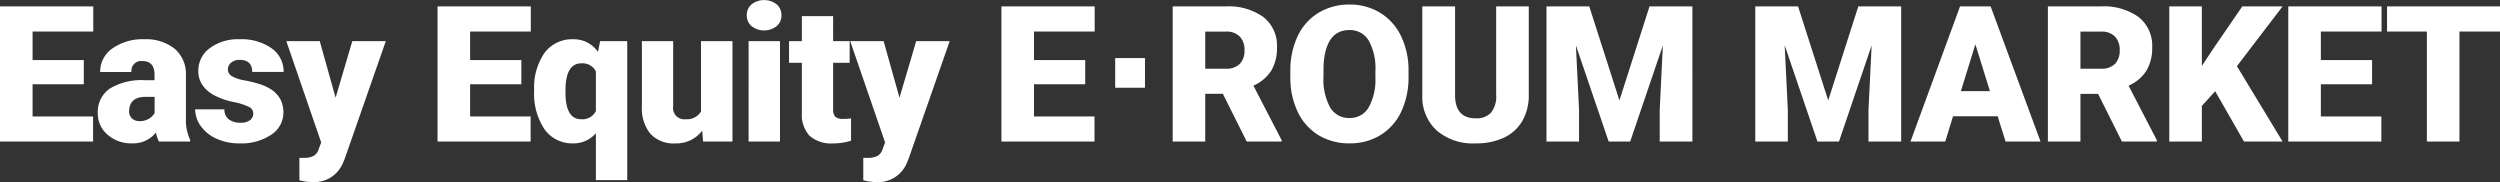 <svg xmlns="http://www.w3.org/2000/svg" width="343.25" height="25" viewBox="0 0 343.25 25">
  <rect x="0" y="0" width="343.25" height="25" fill="#333333" stroke="none"/>
  <g id="Path_7" data-name="Path 7" transform="translate(-1872.5 1085.931)">
    <path id="Path_7-2" data-name="Path 7" d="M118.53,24.746V21.675h.561a2.932,2.932,0,0,0,1.382-.262,1.584,1.584,0,0,0,.707-.936l.344-.918L116.734,5.645h4.587l2.179,7.772,2.293-7.772h4.6l-5.62,16.093-.242.587A4.268,4.268,0,0,1,120.3,25,6.734,6.734,0,0,1,118.53,24.746Zm-77.424,0V21.675h.561a2.932,2.932,0,0,0,1.382-.262,1.584,1.584,0,0,0,.707-.936l.344-.918L39.309,5.645H43.9l2.179,7.772,2.293-7.772h4.6l-5.62,16.093-.242.587A4.268,4.268,0,0,1,42.877,25,6.734,6.734,0,0,1,41.106,24.746Zm45.016-.013H81.816V18.285a4.017,4.017,0,0,1-3.135,1.4,4.664,4.664,0,0,1-3.893-1.892,8.782,8.782,0,0,1-1.446-5.4A8.316,8.316,0,0,1,74.77,7.25a4.705,4.705,0,0,1,3.937-1.86A4.017,4.017,0,0,1,82.1,7.123L82.4,5.645h3.721V24.732h0ZM77.649,11.9l-.013.764c0,2.461.72,3.708,2.141,3.708a2.08,2.08,0,0,0,2.038-1.121V9.8A2.036,2.036,0,0,0,79.8,8.7C78.476,8.7,77.752,9.779,77.649,11.9Zm119.62,6.026a6.273,6.273,0,0,1-1.988-4.817V.879h4.5V13.2q.077,3.044,2.829,3.045a2.739,2.739,0,0,0,2.1-.764A3.572,3.572,0,0,0,205.424,13V.879H209.9V13.022a6.976,6.976,0,0,1-.879,3.575,5.692,5.692,0,0,1-2.523,2.3,8.889,8.889,0,0,1-3.886.79A7.675,7.675,0,0,1,197.269,17.928ZM181.1,18.6a7.468,7.468,0,0,1-2.861-3.116,10.692,10.692,0,0,1-1.076-4.651V9.787a11.04,11.04,0,0,1,1-4.811,7.455,7.455,0,0,1,2.867-3.217,8.06,8.06,0,0,1,4.25-1.134,7.976,7.976,0,0,1,4.2,1.121,7.582,7.582,0,0,1,2.873,3.191,10.712,10.712,0,0,1,1.039,4.747v.854a11,11,0,0,1-1.006,4.8,7.47,7.47,0,0,1-2.861,3.218,8,8,0,0,1-4.224,1.128A8.113,8.113,0,0,1,181.1,18.6Zm.625-9.423-.014,1.363a8.063,8.063,0,0,0,.905,4.192A2.971,2.971,0,0,0,185.3,16.2a2.935,2.935,0,0,0,2.612-1.44,7.842,7.842,0,0,0,.931-4.141V9.76a7.827,7.827,0,0,0-.924-4.2,2.974,2.974,0,0,0-2.643-1.434C183.042,4.128,181.846,5.826,181.72,9.175Zm-70.572,9.467a4.284,4.284,0,0,1-1.057-3.173V8.627h-1.759V5.645h1.759V2.217h4.294V5.645h2.268V8.627h-2.268v6.307a1.606,1.606,0,0,0,.281,1.083,1.5,1.5,0,0,0,1.108.306,6.273,6.273,0,0,0,1.071-.076v3.071a7.919,7.919,0,0,1-2.421.37A4.5,4.5,0,0,1,111.148,18.642Zm-21.855-.274a5.55,5.55,0,0,1-1.166-3.791V5.645h4.294V14.6a1.543,1.543,0,0,0,1.72,1.771,2.244,2.244,0,0,0,2.1-1.058V5.645h4.32V19.432H96.538l-.128-1.491a4.427,4.427,0,0,1-3.682,1.746A4.346,4.346,0,0,1,89.294,18.368Zm-59.558.681a5.284,5.284,0,0,1-2.166-1.733,3.924,3.924,0,0,1-.778-2.307h4.014a1.659,1.659,0,0,0,.637,1.4,2.617,2.617,0,0,0,1.567.44,2.056,2.056,0,0,0,1.319-.357,1.139,1.139,0,0,0,.44-.93.991.991,0,0,0-.573-.879,8.729,8.729,0,0,0-2.179-.688,9.947,9.947,0,0,1-2.651-.936,4.443,4.443,0,0,1-1.593-1.409,3.358,3.358,0,0,1-.548-1.9A3.811,3.811,0,0,1,28.793,6.62,6.454,6.454,0,0,1,32.9,5.39a7.155,7.155,0,0,1,4.383,1.236,3.866,3.866,0,0,1,1.657,3.249H34.628q0-1.656-1.745-1.656a1.734,1.734,0,0,0-1.135.375,1.167,1.167,0,0,0-.458.937,1.068,1.068,0,0,0,.561.931,5.3,5.3,0,0,0,1.79.586,15.475,15.475,0,0,1,2.16.548q3.109,1.071,3.109,3.835A3.609,3.609,0,0,1,37.234,18.5,7.345,7.345,0,0,1,32.9,19.687,7.494,7.494,0,0,1,29.736,19.049Zm-14.951-.541a3.772,3.772,0,0,1-1.363-2.963,3.869,3.869,0,0,1,1.657-3.389,8.467,8.467,0,0,1,4.816-1.147H21.22v-.726c0-1.26-.553-1.9-1.644-1.9a1.344,1.344,0,0,0-1.529,1.5H13.753a3.871,3.871,0,0,1,1.7-3.25A7.172,7.172,0,0,1,19.793,5.39,6.3,6.3,0,0,1,23.96,6.677a4.494,4.494,0,0,1,1.567,3.53v6.1a6.286,6.286,0,0,0,.586,2.905v.217H21.819a4.822,4.822,0,0,1-.408-1.236,4.011,4.011,0,0,1-3.313,1.49A4.916,4.916,0,0,1,14.785,18.509Zm2.943-3.192a1.239,1.239,0,0,0,.4.95,1.439,1.439,0,0,0,1.007.363,2.4,2.4,0,0,0,1.331-.344,2.172,2.172,0,0,0,.759-.778V13.3H19.971C18.482,13.3,17.728,13.98,17.728,15.316Zm267.914,4.117h-4.471V.879h7.3a8.183,8.183,0,0,1,5.161,1.465,4.988,4.988,0,0,1,1.86,4.141A6.071,6.071,0,0,1,294.71,9.7a5.6,5.6,0,0,1-2.453,2.065l3.874,7.48v.19h-4.791l-3.275-6.549h-2.421v6.549h0Zm0-10h2.829a2.554,2.554,0,0,0,1.918-.669,2.591,2.591,0,0,0,.644-1.867,2.624,2.624,0,0,0-.65-1.88,2.53,2.53,0,0,0-1.912-.681h-2.829Zm-18.557,10h-4.777l6.8-18.553h4.2l6.854,18.551-4.8,0-1.084-3.466h-6.129l-1.07,3.466h0Zm2.142-6.92h3.988l-2-6.435ZM165.48,19.433h-4.471V.879h7.3a8.183,8.183,0,0,1,5.161,1.465,4.988,4.988,0,0,1,1.86,4.141,6.062,6.062,0,0,1-.783,3.211,5.59,5.59,0,0,1-2.453,2.065l3.874,7.48v.19h-4.791L167.9,12.883h-2.421v6.549h0Zm0-10h2.829a2.554,2.554,0,0,0,1.918-.669,2.591,2.591,0,0,0,.644-1.867,2.62,2.62,0,0,0-.65-1.88,2.53,2.53,0,0,0-1.912-.681h-2.829Zm167.729,10V4.333h-5.467V.879H343.25V4.333h-5.568v15.1Zm-19.029,0V.879h12.806V4.333h-8.333V8.244h7.033v3.325h-7.033v4.422h8.308v3.441Zm-6.082,0-3.95-6.907-1.834,2.013v4.893h-4.473V.879h4.473v8.18L303.869,6.7l4-5.823h5.53L307.13,9.085,313.4,19.432Zm-51.554,0V15.1l.433-8.869-4.485,13.2h-2.956l-4.5-13.214.434,8.881v4.333H241V.879h5.874l4.141,12.908L255.144.879h5.887V19.432Zm-28.665,0V15.1l.433-8.869-4.486,13.2h-2.956l-4.5-13.214.433,8.881v4.333h-4.472V.879h5.874l4.141,12.908L226.478.879h5.887V19.432Zm-90.382,0V.879H150.3V4.333h-8.333V8.244H149v3.325h-7.033v4.422h8.308v3.441Zm-30.406,0h-4.307V5.645h4.307V19.431h0Zm-47.018,0V.879H72.88V4.333H64.547V8.244h7.034v3.325H64.547v4.422h8.307v3.441ZM0,19.432V.879H12.806V4.333H4.472V8.244h7.034v3.325H4.472v4.422H12.78v3.441Zm153.115-7.387V7.968h4.09v4.077ZM103.193,3.594a1.926,1.926,0,0,1-.662-1.5,1.923,1.923,0,0,1,.662-1.5,2.819,2.819,0,0,1,3.441,0,1.926,1.926,0,0,1,.662,1.5,1.928,1.928,0,0,1-.662,1.5,2.819,2.819,0,0,1-3.441,0Z" transform="translate(1872.5 -1085.931)" fill="none"/>
    <path id="Path_7-3" data-name="Path 7" d="M118.53,24.746V21.675h.561a2.932,2.932,0,0,0,1.382-.262,1.584,1.584,0,0,0,.707-.936l.344-.918L116.734,5.645h4.587l2.179,7.772,2.293-7.772h4.6l-5.62,16.093-.242.587A4.268,4.268,0,0,1,120.3,25,6.734,6.734,0,0,1,118.53,24.746Zm-77.424,0V21.675h.561a2.932,2.932,0,0,0,1.382-.262,1.584,1.584,0,0,0,.707-.936l.344-.918L39.309,5.645H43.9l2.179,7.772,2.293-7.772h4.6l-5.62,16.093-.242.587A4.268,4.268,0,0,1,42.877,25,6.734,6.734,0,0,1,41.106,24.746Zm45.016-.013H81.816V18.285a4.017,4.017,0,0,1-3.135,1.4,4.664,4.664,0,0,1-3.893-1.892,8.782,8.782,0,0,1-1.446-5.4A8.316,8.316,0,0,1,74.77,7.25a4.705,4.705,0,0,1,3.937-1.86A4.017,4.017,0,0,1,82.1,7.123L82.4,5.645h3.721V24.732h0ZM77.649,11.9l-.013.764c0,2.461.72,3.708,2.141,3.708a2.08,2.08,0,0,0,2.038-1.121V9.8A2.036,2.036,0,0,0,79.8,8.7C78.476,8.7,77.752,9.779,77.649,11.9Zm119.62,6.026a6.273,6.273,0,0,1-1.988-4.817V.879h4.5V13.2q.077,3.044,2.829,3.045a2.739,2.739,0,0,0,2.1-.764A3.572,3.572,0,0,0,205.424,13V.879H209.9V13.022a6.976,6.976,0,0,1-.879,3.575,5.692,5.692,0,0,1-2.523,2.3,8.889,8.889,0,0,1-3.886.79A7.675,7.675,0,0,1,197.269,17.928ZM181.1,18.6a7.468,7.468,0,0,1-2.861-3.116,10.692,10.692,0,0,1-1.076-4.651V9.787a11.04,11.04,0,0,1,1-4.811,7.455,7.455,0,0,1,2.867-3.217,8.06,8.06,0,0,1,4.25-1.134,7.976,7.976,0,0,1,4.2,1.121,7.582,7.582,0,0,1,2.873,3.191,10.712,10.712,0,0,1,1.039,4.747v.854a11,11,0,0,1-1.006,4.8,7.47,7.47,0,0,1-2.861,3.218,8,8,0,0,1-4.224,1.128A8.113,8.113,0,0,1,181.1,18.6Zm.625-9.423-.014,1.363a8.063,8.063,0,0,0,.905,4.192A2.971,2.971,0,0,0,185.3,16.2a2.935,2.935,0,0,0,2.612-1.44,7.842,7.842,0,0,0,.931-4.141V9.76a7.827,7.827,0,0,0-.924-4.2,2.974,2.974,0,0,0-2.643-1.434C183.042,4.128,181.846,5.826,181.72,9.175Zm-70.572,9.467a4.284,4.284,0,0,1-1.057-3.173V8.627h-1.759V5.645h1.759V2.217h4.294V5.645h2.268V8.627h-2.268v6.307a1.606,1.606,0,0,0,.281,1.083,1.5,1.5,0,0,0,1.108.306,6.273,6.273,0,0,0,1.071-.076v3.071a7.919,7.919,0,0,1-2.421.37A4.5,4.5,0,0,1,111.148,18.642Zm-21.855-.274a5.55,5.55,0,0,1-1.166-3.791V5.645h4.294V14.6a1.543,1.543,0,0,0,1.72,1.771,2.244,2.244,0,0,0,2.1-1.058V5.645h4.32V19.432H96.538l-.128-1.491a4.427,4.427,0,0,1-3.682,1.746A4.346,4.346,0,0,1,89.294,18.368Zm-59.558.681a5.284,5.284,0,0,1-2.166-1.733,3.924,3.924,0,0,1-.778-2.307h4.014a1.659,1.659,0,0,0,.637,1.4,2.617,2.617,0,0,0,1.567.44,2.056,2.056,0,0,0,1.319-.357,1.139,1.139,0,0,0,.44-.93.991.991,0,0,0-.573-.879,8.729,8.729,0,0,0-2.179-.688,9.947,9.947,0,0,1-2.651-.936,4.443,4.443,0,0,1-1.593-1.409,3.358,3.358,0,0,1-.548-1.9A3.811,3.811,0,0,1,28.793,6.62,6.454,6.454,0,0,1,32.9,5.39a7.155,7.155,0,0,1,4.383,1.236,3.866,3.866,0,0,1,1.657,3.249H34.628q0-1.656-1.745-1.656a1.734,1.734,0,0,0-1.135.375,1.167,1.167,0,0,0-.458.937,1.068,1.068,0,0,0,.561.931,5.3,5.3,0,0,0,1.79.586,15.475,15.475,0,0,1,2.16.548q3.109,1.071,3.109,3.835A3.609,3.609,0,0,1,37.234,18.5,7.345,7.345,0,0,1,32.9,19.687,7.494,7.494,0,0,1,29.736,19.049Zm-14.951-.541a3.772,3.772,0,0,1-1.363-2.963,3.869,3.869,0,0,1,1.657-3.389,8.467,8.467,0,0,1,4.816-1.147H21.22v-.726c0-1.26-.553-1.9-1.644-1.9a1.344,1.344,0,0,0-1.529,1.5H13.753a3.871,3.871,0,0,1,1.7-3.25A7.172,7.172,0,0,1,19.793,5.39,6.3,6.3,0,0,1,23.96,6.677a4.494,4.494,0,0,1,1.567,3.53v6.1a6.286,6.286,0,0,0,.586,2.905v.217H21.819a4.822,4.822,0,0,1-.408-1.236,4.011,4.011,0,0,1-3.313,1.49A4.916,4.916,0,0,1,14.785,18.509Zm2.943-3.192a1.239,1.239,0,0,0,.4.95,1.439,1.439,0,0,0,1.007.363,2.4,2.4,0,0,0,1.331-.344,2.172,2.172,0,0,0,.759-.778V13.3H19.971C18.482,13.3,17.728,13.98,17.728,15.316Zm267.914,4.117h-4.471V.879h7.3a8.183,8.183,0,0,1,5.161,1.465,4.988,4.988,0,0,1,1.86,4.141A6.071,6.071,0,0,1,294.71,9.7a5.6,5.6,0,0,1-2.453,2.065l3.874,7.48v.19h-4.791l-3.275-6.549h-2.421v6.549h0Zm0-10h2.829a2.554,2.554,0,0,0,1.918-.669,2.591,2.591,0,0,0,.644-1.867,2.624,2.624,0,0,0-.65-1.88,2.53,2.53,0,0,0-1.912-.681h-2.829Zm-18.557,10h-4.777l6.8-18.553h4.2l6.854,18.551-4.8,0-1.084-3.466h-6.129l-1.07,3.466h0Zm2.142-6.92h3.988l-2-6.435ZM165.48,19.433h-4.471V.879h7.3a8.183,8.183,0,0,1,5.161,1.465,4.988,4.988,0,0,1,1.86,4.141,6.062,6.062,0,0,1-.783,3.211,5.59,5.59,0,0,1-2.453,2.065l3.874,7.48v.19h-4.791L167.9,12.883h-2.421v6.549h0Zm0-10h2.829a2.554,2.554,0,0,0,1.918-.669,2.591,2.591,0,0,0,.644-1.867,2.62,2.62,0,0,0-.65-1.88,2.53,2.53,0,0,0-1.912-.681h-2.829Zm167.729,10V4.333h-5.467V.879H343.25V4.333h-5.568v15.1Zm-19.029,0V.879h12.806V4.333h-8.333V8.244h7.033v3.325h-7.033v4.422h8.308v3.441Zm-6.082,0-3.95-6.907-1.834,2.013v4.893h-4.473V.879h4.473v8.18L303.869,6.7l4-5.823h5.53L307.13,9.085,313.4,19.432Zm-51.554,0V15.1l.433-8.869-4.485,13.2h-2.956l-4.5-13.214.434,8.881v4.333H241V.879h5.874l4.141,12.908L255.144.879h5.887V19.432Zm-28.665,0V15.1l.433-8.869-4.486,13.2h-2.956l-4.5-13.214.433,8.881v4.333h-4.472V.879h5.874l4.141,12.908L226.478.879h5.887V19.432Zm-90.382,0V.879H150.3V4.333h-8.333V8.244H149v3.325h-7.033v4.422h8.308v3.441Zm-30.406,0h-4.307V5.645h4.307V19.431h0Zm-47.018,0V.879H72.88V4.333H64.547V8.244h7.034v3.325H64.547v4.422h8.307v3.441ZM0,19.432V.879H12.806V4.333H4.472V8.244h7.034v3.325H4.472v4.422H12.78v3.441Zm153.115-7.387V7.968h4.09v4.077ZM103.193,3.594a1.926,1.926,0,0,1-.662-1.5,1.923,1.923,0,0,1,.662-1.5,2.819,2.819,0,0,1,3.441,0,1.926,1.926,0,0,1,.662,1.5,1.928,1.928,0,0,1-.662,1.5,2.819,2.819,0,0,1-3.441,0Z" transform="translate(1872.5 -1085.931)" fill="#fff"/>
  </g>
</svg>
